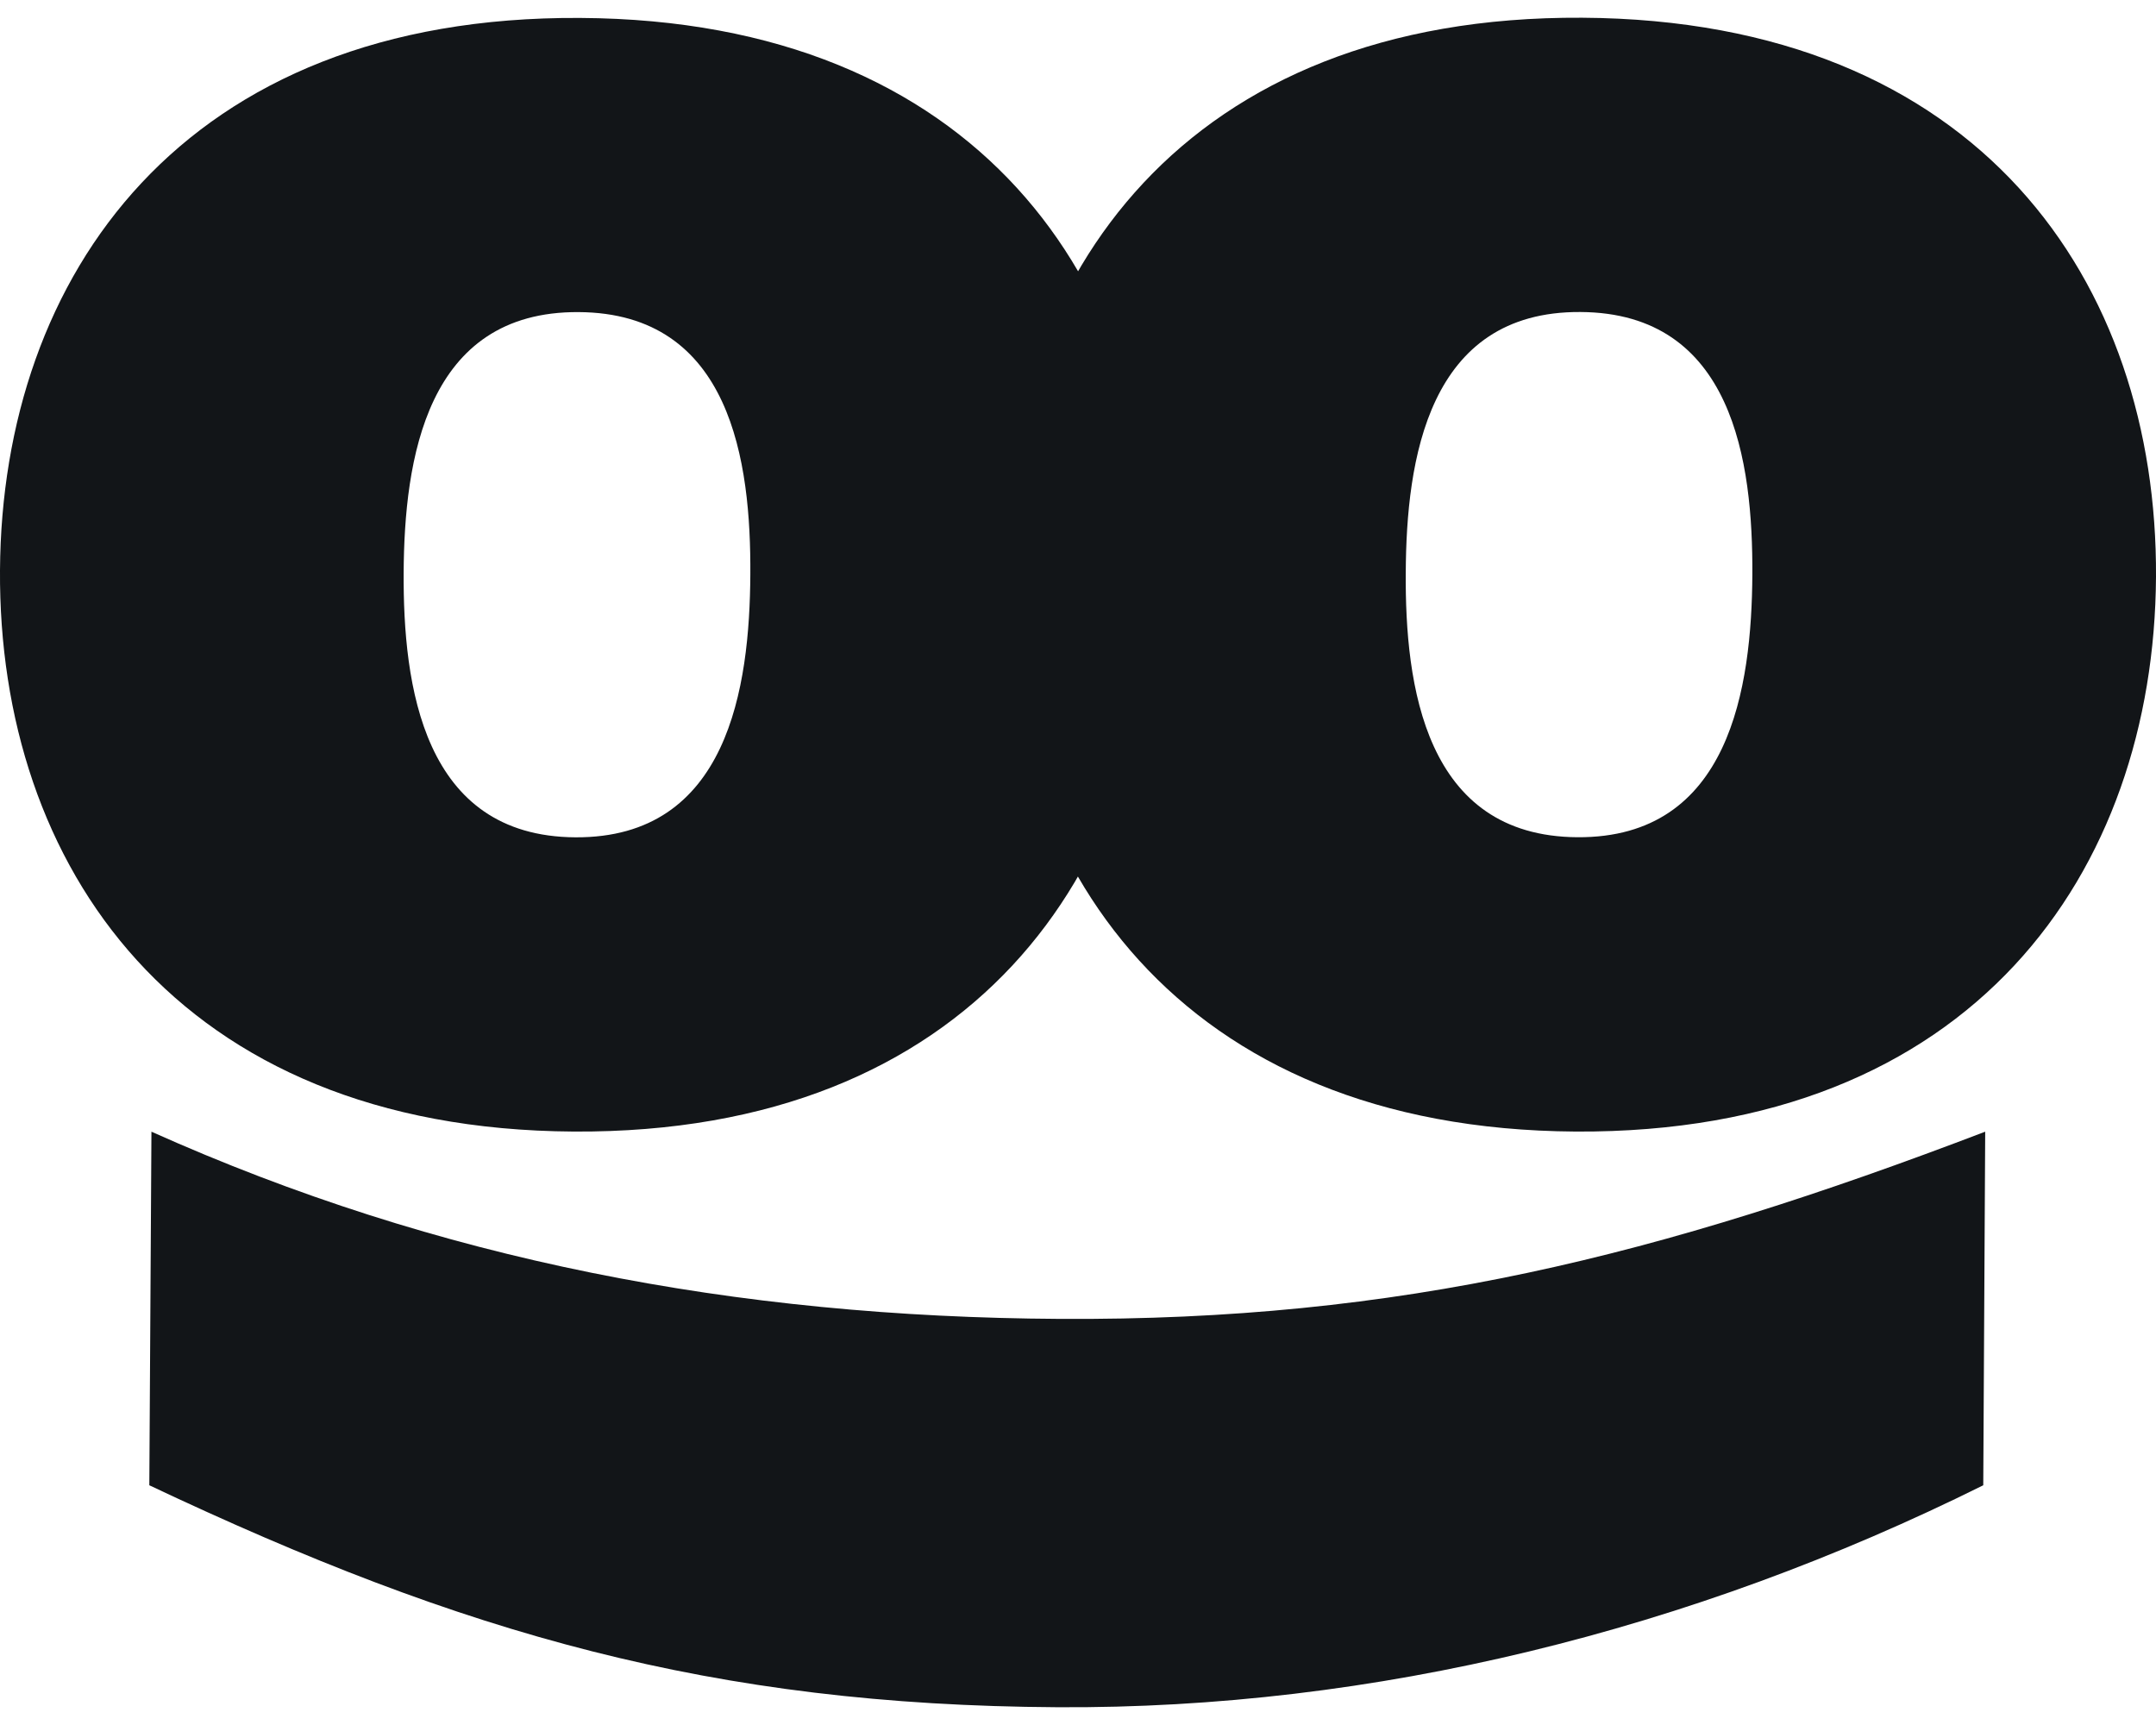 <svg width="50" height="40" viewBox="0 0 50 40" fill="none" xmlns="http://www.w3.org/2000/svg">
<path d="M13.418 7.237C9.871 7.215 9.377 10.673 9.361 13.278C9.348 15.884 9.799 19.396 13.345 19.416C16.89 19.436 17.386 15.933 17.401 13.323C17.417 10.718 16.963 7.257 13.418 7.237ZM13.306 26.239C4.084 26.186 -0.042 20.048 0 13.225C0.041 6.399 4.234 0.36 13.456 0.416C22.679 0.467 26.805 6.556 26.765 13.382C26.722 20.203 22.529 26.293 13.306 26.239Z" fill="#121518"/>
<path d="M36.653 7.235C33.108 7.212 32.614 10.671 32.601 13.278C32.583 15.884 33.037 19.394 36.584 19.414C40.127 19.436 40.623 15.931 40.639 13.323C40.652 10.718 40.198 7.255 36.653 7.235ZM36.541 26.239C27.321 26.183 23.195 20.046 23.238 13.222C23.276 6.399 27.471 0.358 36.691 0.411C45.911 0.465 50.038 6.554 50 13.377C49.959 20.205 45.764 26.291 36.541 26.239Z" fill="#121518"/>
<path d="M3.512 26.242C10.159 29.219 17.057 30.541 24.574 30.583C32.471 30.63 38.459 29.136 46.039 26.242L45.994 34.441C39.21 37.812 31.852 39.631 24.521 39.588C16.53 39.541 10.772 37.897 3.463 34.441L3.512 26.242Z" fill="#121518"/>
</svg>
